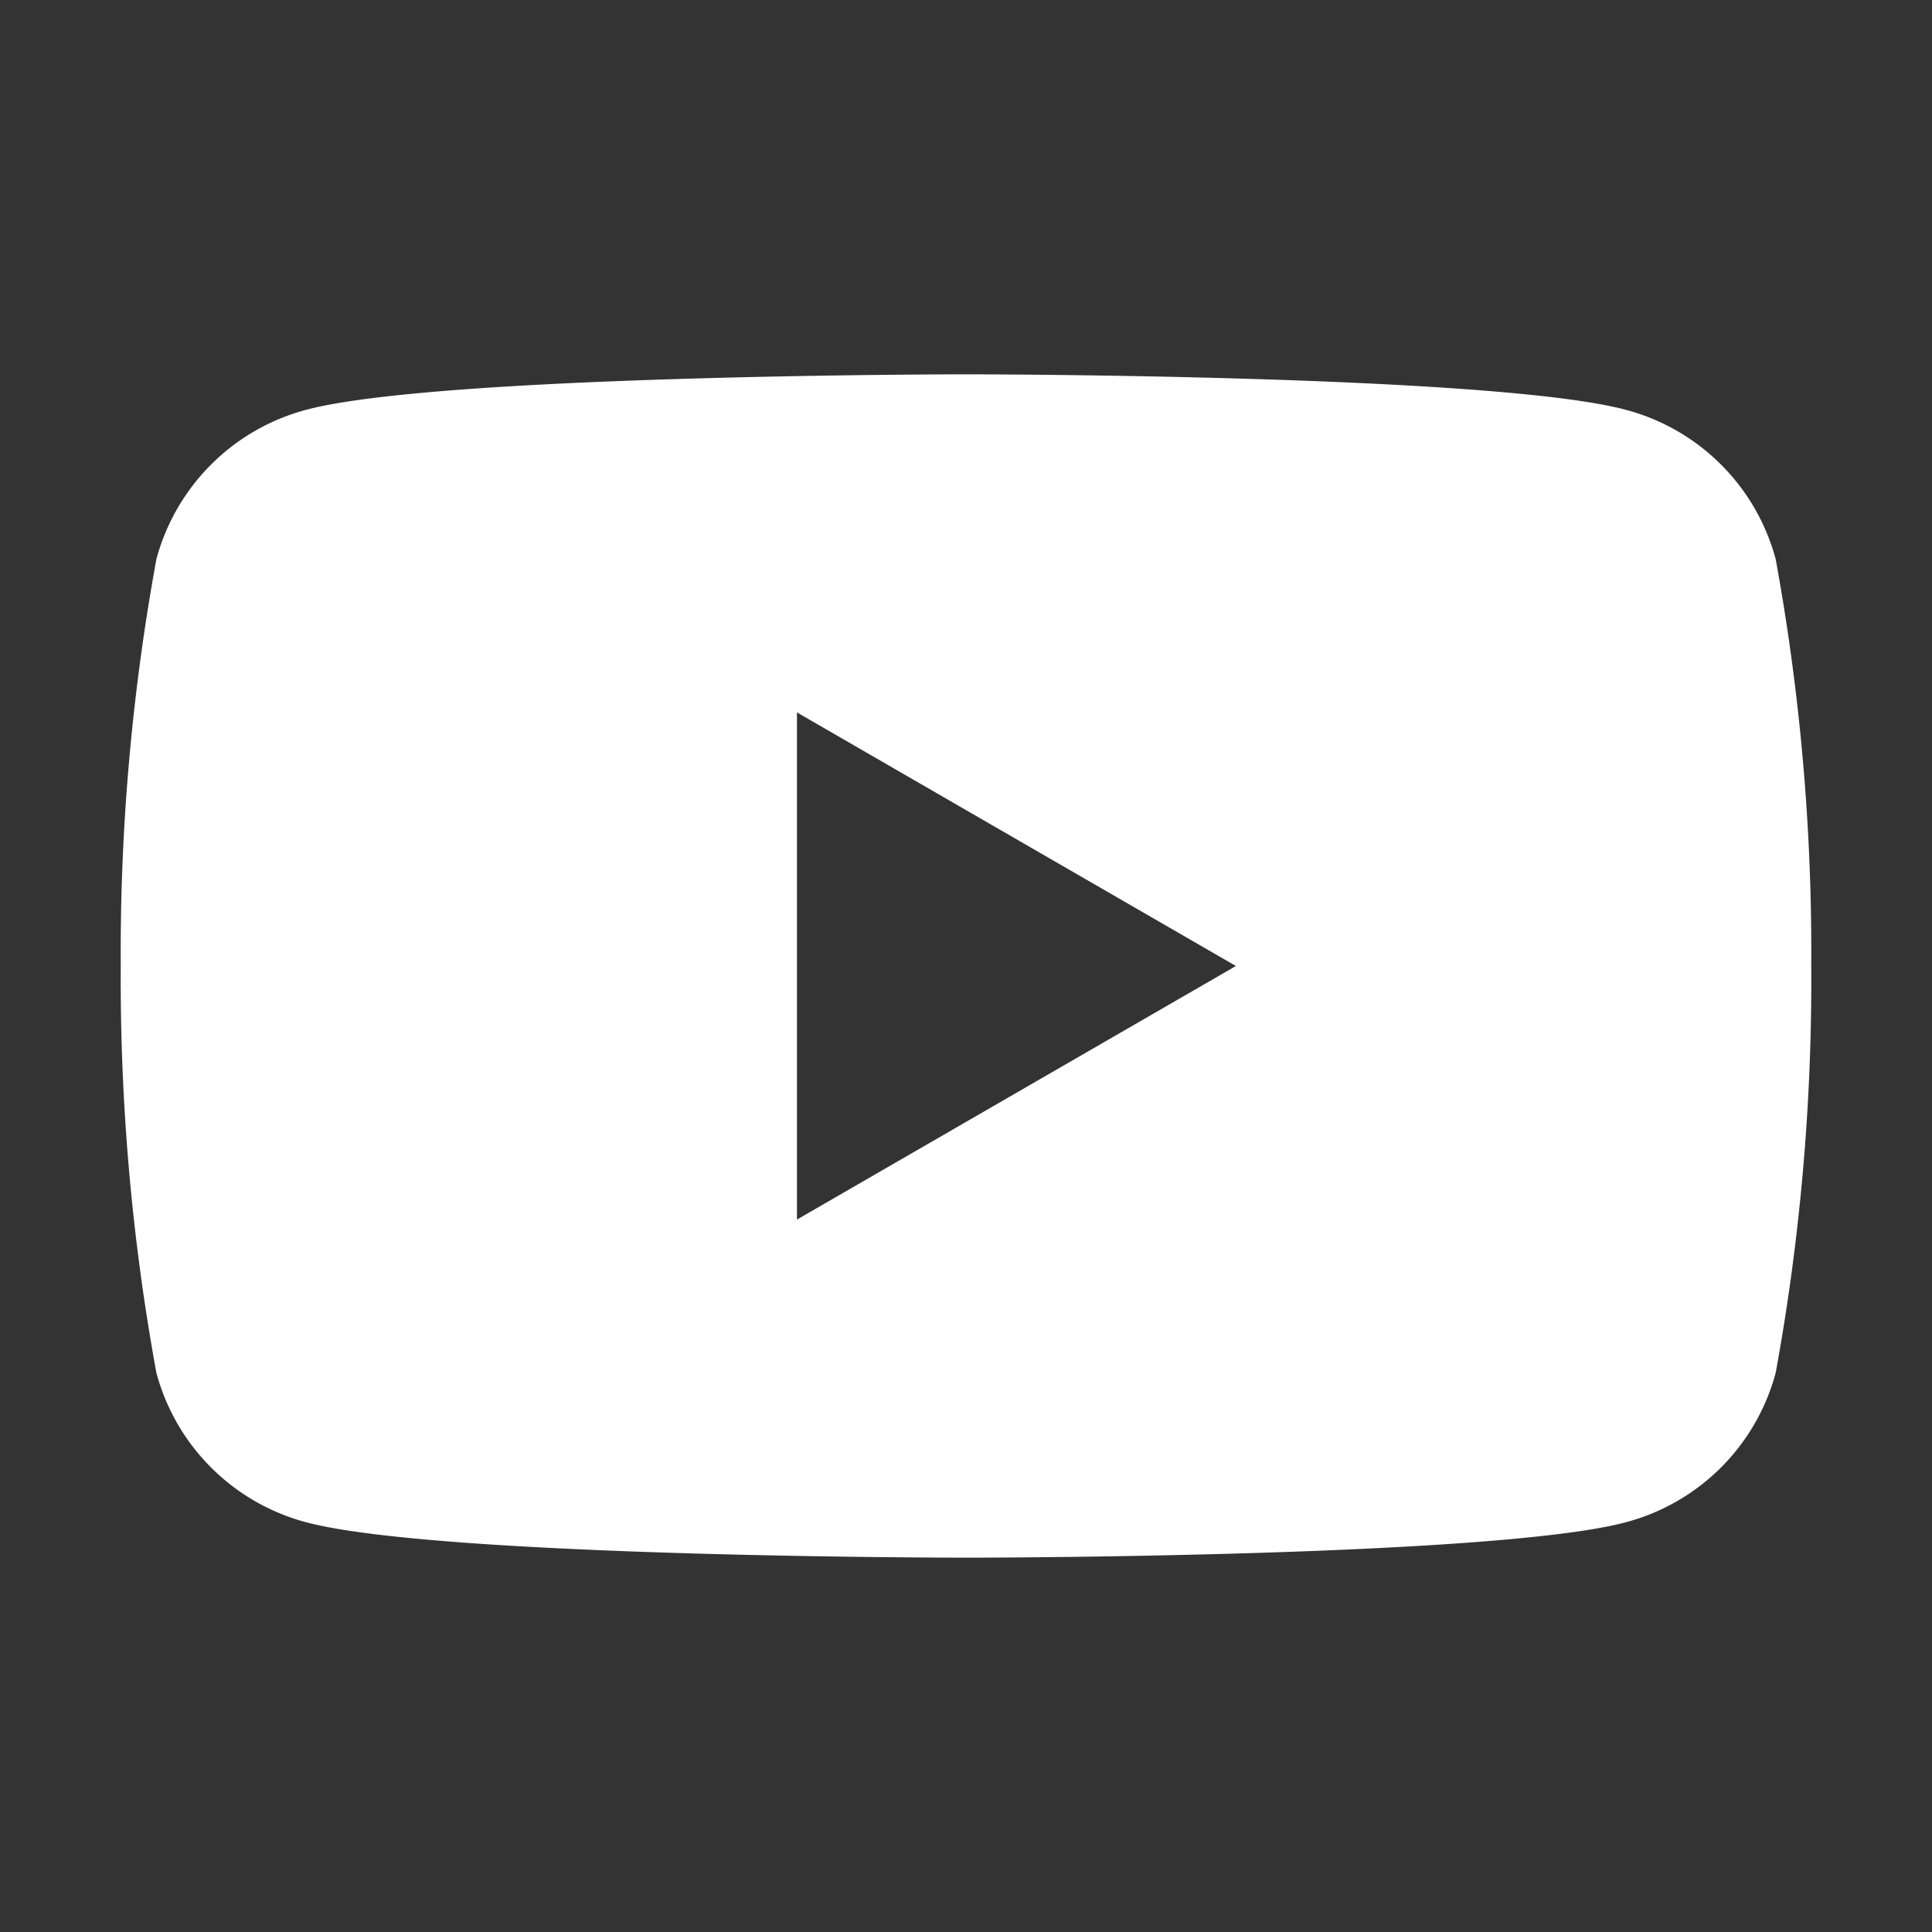 <svg width="24" height="24" fill="none" xmlns="http://www.w3.org/2000/svg"><rect width="100%" height="100%" fill="#333333" stroke="none"/><path d="M22.058 6.945a2.624 2.624 0 00-1.853-1.852C18.57 4.65 12 4.65 12 4.65s-6.57 0-8.205.443a2.625 2.625 0 00-1.852 1.852A27.098 27.098 0 001.5 12c-.01 1.695.137 3.388.443 5.055a2.625 2.625 0 001.852 1.853C5.43 19.35 12 19.35 12 19.35s6.57 0 8.205-.442a2.625 2.625 0 001.853-1.853A27.1 27.1 0 0022.5 12a27.1 27.1 0 00-.442-5.055zM9.9 15.15v-6.3L15.353 12 9.9 15.15z" fill="#fff"/></svg>